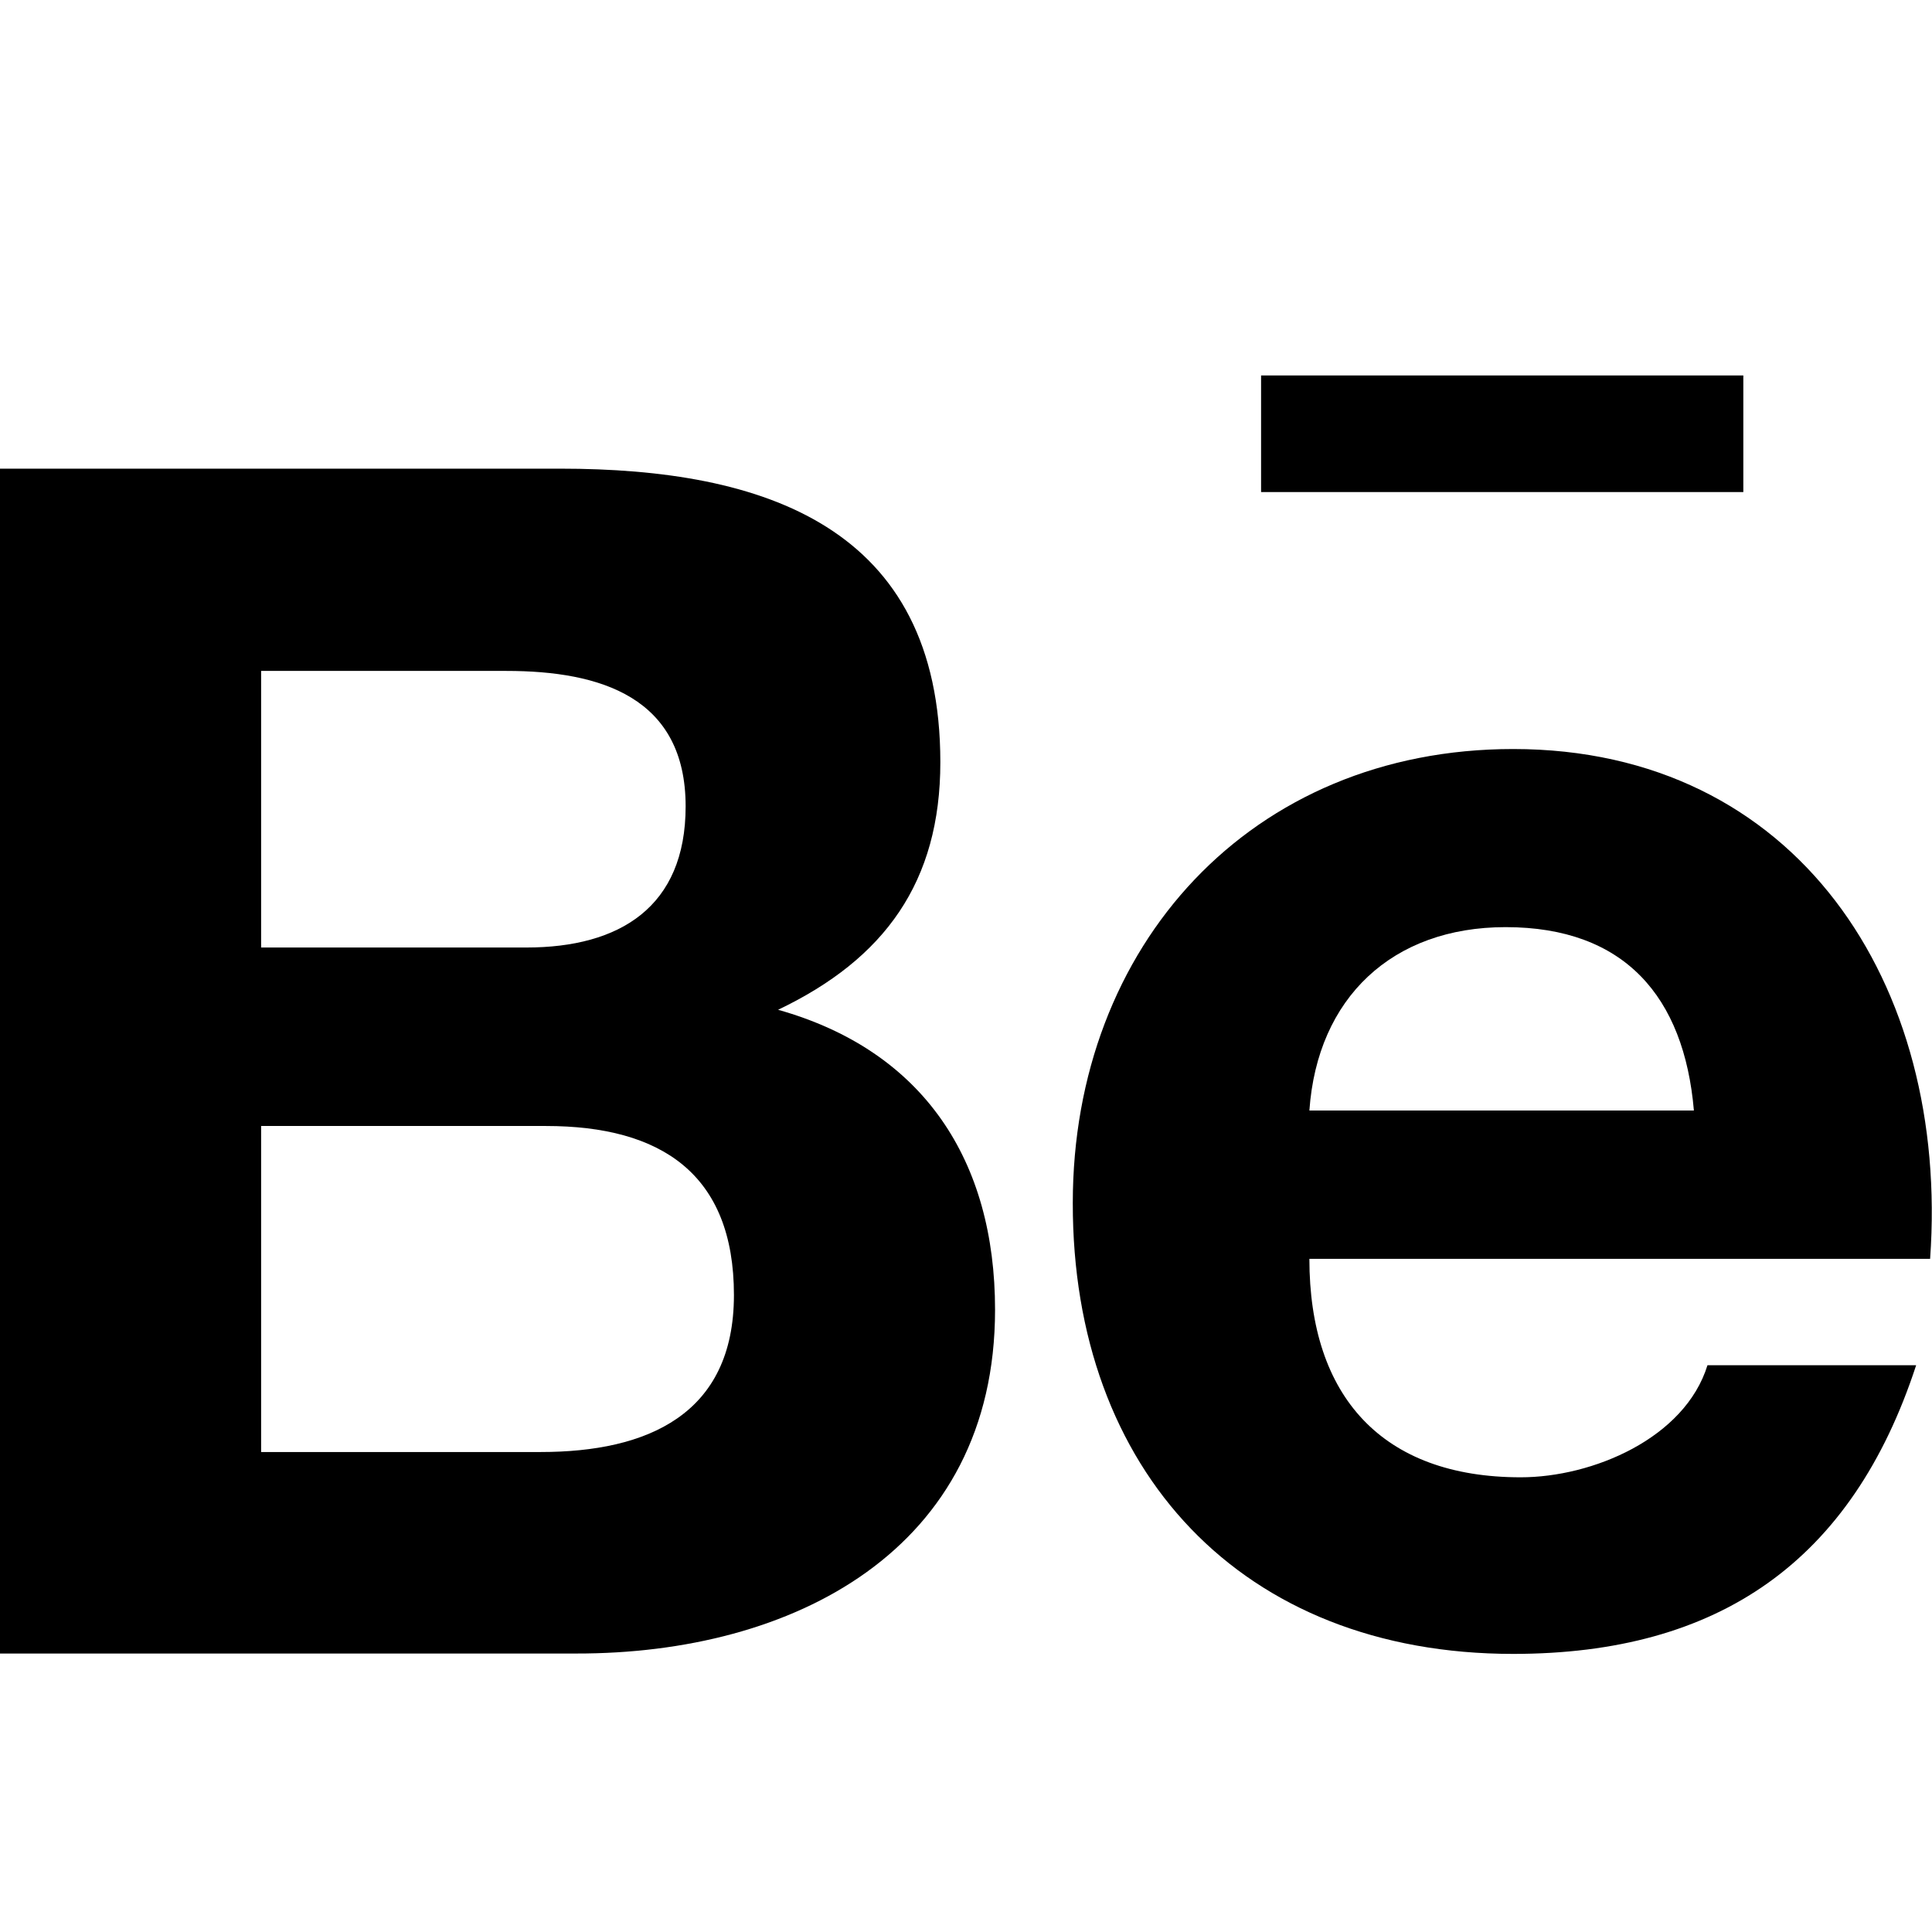 <?xml version="1.0" encoding="utf-8"?>
<!-- Generator: Adobe Illustrator 24.0.1, SVG Export Plug-In . SVG Version: 6.00 Build 0)  -->
<svg version="1.1" id="Bold" xmlns="http://www.w3.org/2000/svg" xmlns:xlink="http://www.w3.org/1999/xlink" x="0px" y="0px"
	 viewBox="0 0 512 512" style="enable-background:new 0 0 512 512;" xml:space="preserve">
<path d="M263.7,347.1c0-39.4-18.8-68.6-57.5-79.5c28.3-13.5,43-33.9,43-65.6c0-62.5-46.8-77.8-100.7-77.8H0v314h152.7
	C210,438.3,263.7,410.9,263.7,347.1L263.7,347.1z M69.2,177.8h65c25,0,47.5,7,47.5,35.9c0,26.7-17.5,37.4-42.2,37.4H69.2V177.8z
	 M69.2,384.9v-86.5h75.5c30.5,0,49.8,12.7,49.8,44.8c0,31.7-23,41.6-51.2,41.6H69.2V384.9z"/>
<path d="M401,438.3c54.5,0,89.8-24.5,106.8-76.5h-55.3c-6,19.4-30.5,29.7-49.5,29.7c-36.7,0-56-21.4-56-57.9h164.5
	c5.2-72.9-35.4-135.1-110.5-135.1c-69.5,0-116.7,52.1-116.7,120.3C284.2,389.7,329,438.3,401,438.3z M399,245.7
	c31.5,0,47.3,18.4,49.9,48.6H347C349.1,264.4,369,245.7,399,245.7L399,245.7z"/>
<path d="M334.2,99.5H462v30.9H334.2V99.5z"/>
</svg>
